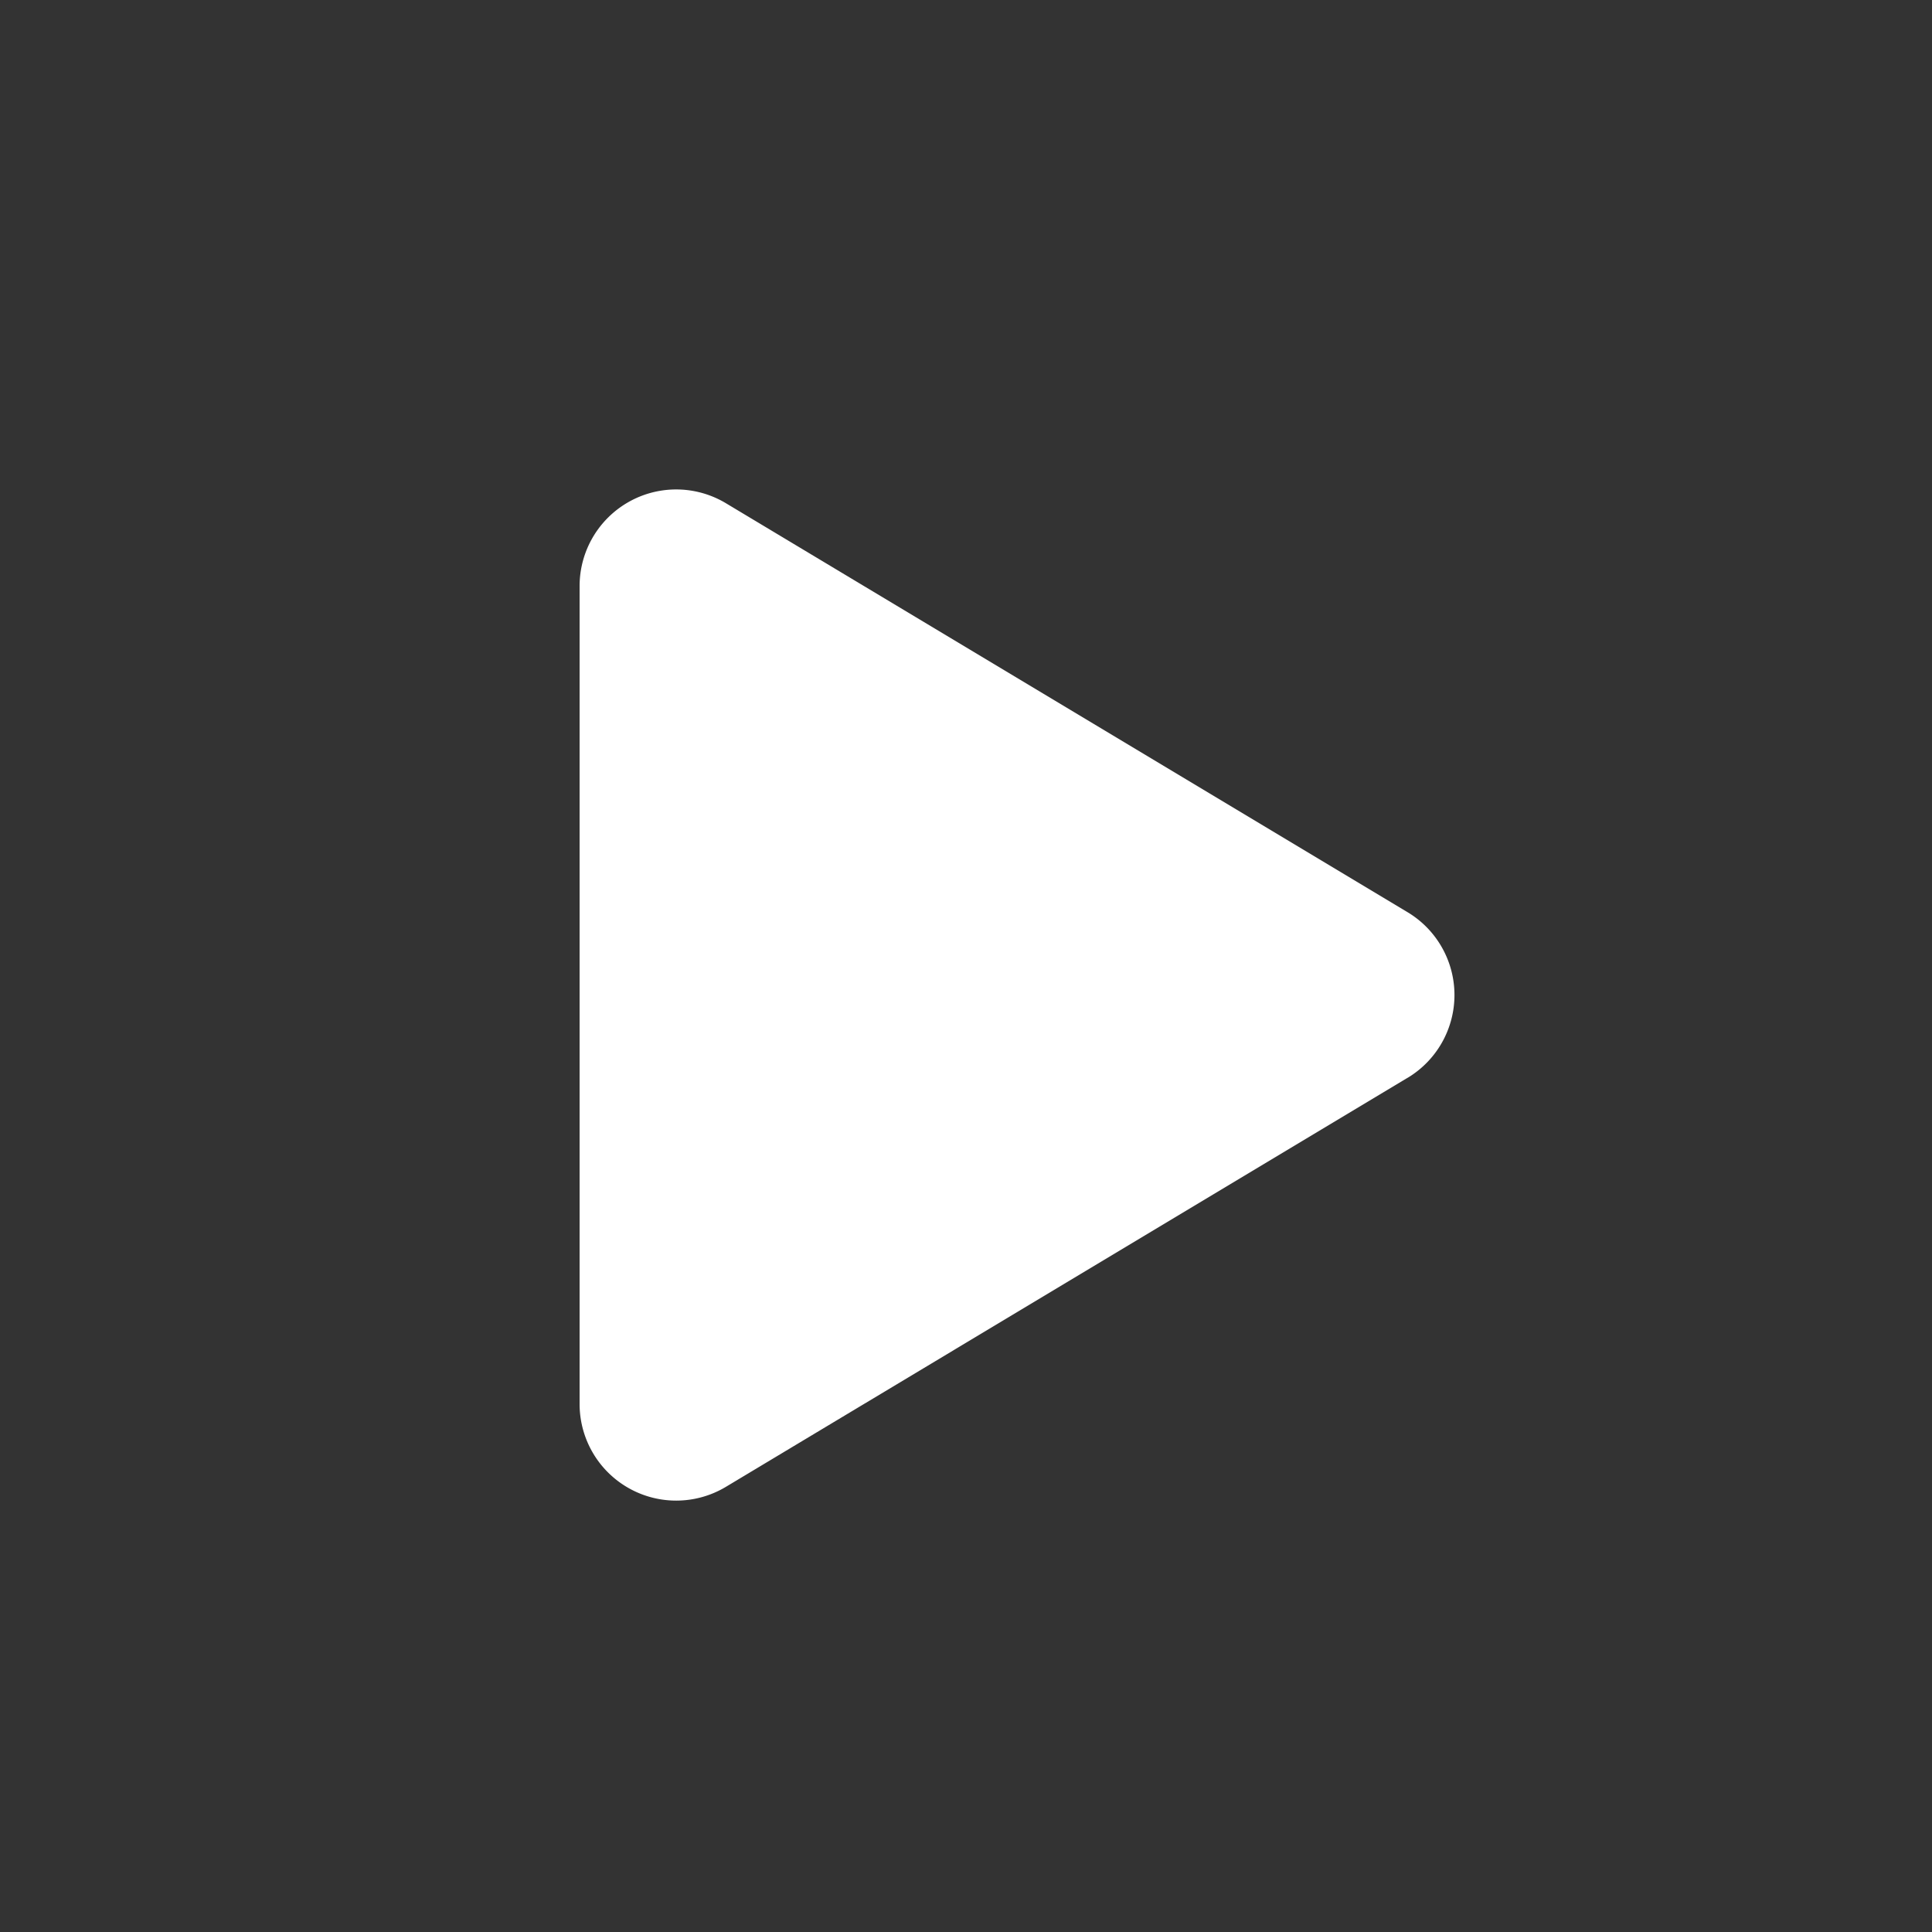 <svg xmlns="http://www.w3.org/2000/svg" width="20" height="20" viewBox="0 0 20 20">
  <rect x="0" y="0" width="20" height="20" fill="#333333" stroke="none"/>
  <title>
    ExportHTML
  </title>
  <path fill="#FFFFFF" fill-rule="evenodd" d="M14.57 11.158l-7.056 4.234A1 1 0 0 1 6 14.534V6.067a1 1 0 0 1 1.514-.858l7.057 4.234a1 1 0 0 1 0 1.715z"/>
</svg>
